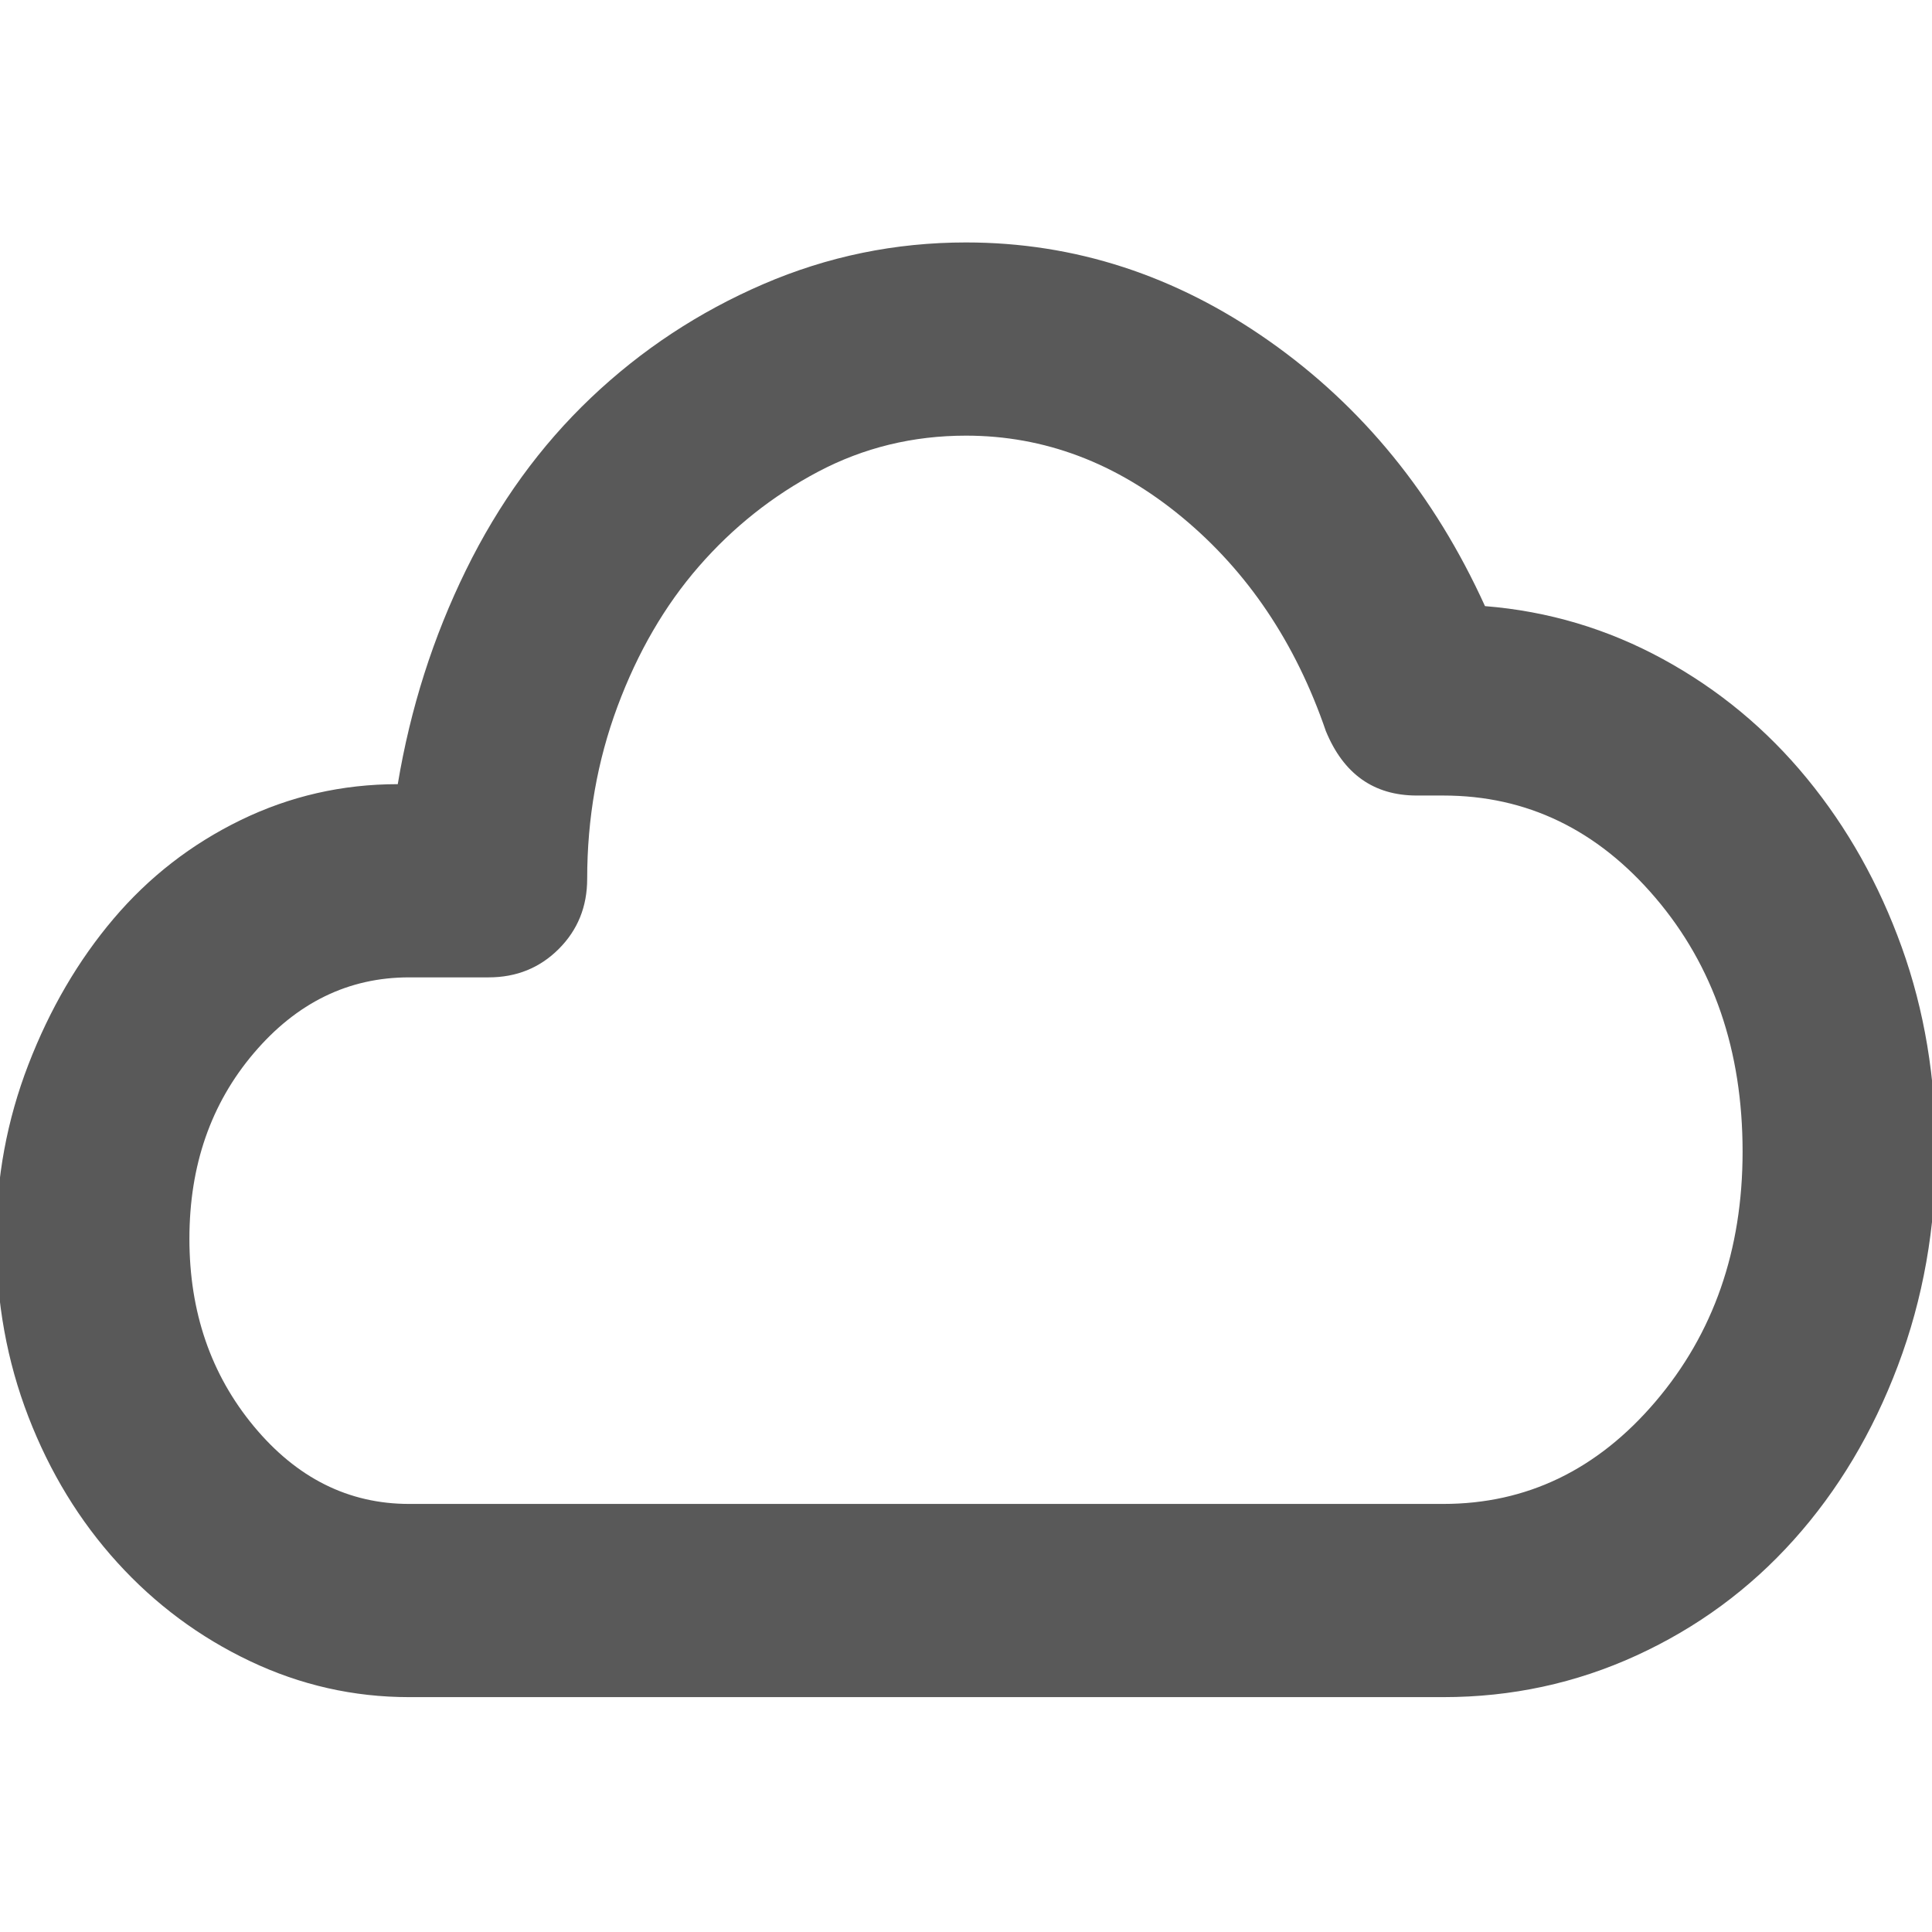 <svg xmlns="http://www.w3.org/2000/svg" version="1.1" xmlns:xlink="http://www.w3.org/1999/xlink" viewBox="0 0 510 510" preserveAspectRatio="xMidYMid">
                    <defs><style>.cls-1{fill:#595959;}</style></defs>
                    <title>cloud</title>
                    <g id="Layer_2" data-name="Layer 2"><g id="cloud">
                    <path class="cls-1" d="M381 448H108q-22 0-42-9.5t-35-26T7.5 374-1 327q0-24 8.5-46T30 242.5t33.5-26T105 207q5-30 18-56.5t33-45.5 45.5-30T255 64q43 0 80 26t57 70q25 2 47 14t38 31.5 25 44.5 9 54q0 30-10 56.5t-27.5 46T432 437t-51 11zM108 258q-24 0-41 20t-17 49 17 49.5 41 20.5h273q33 0 56-27t23-66q0-40-23-67t-56-27h-7q-17 0-24-17-12-35-38-56.5T255 115q-21 0-39 9.5t-31.5 25-21.5 37-8 45.5q0 11-7.5 18.5T129 258h-21z"></path>
                    </g></g>
                    </svg>